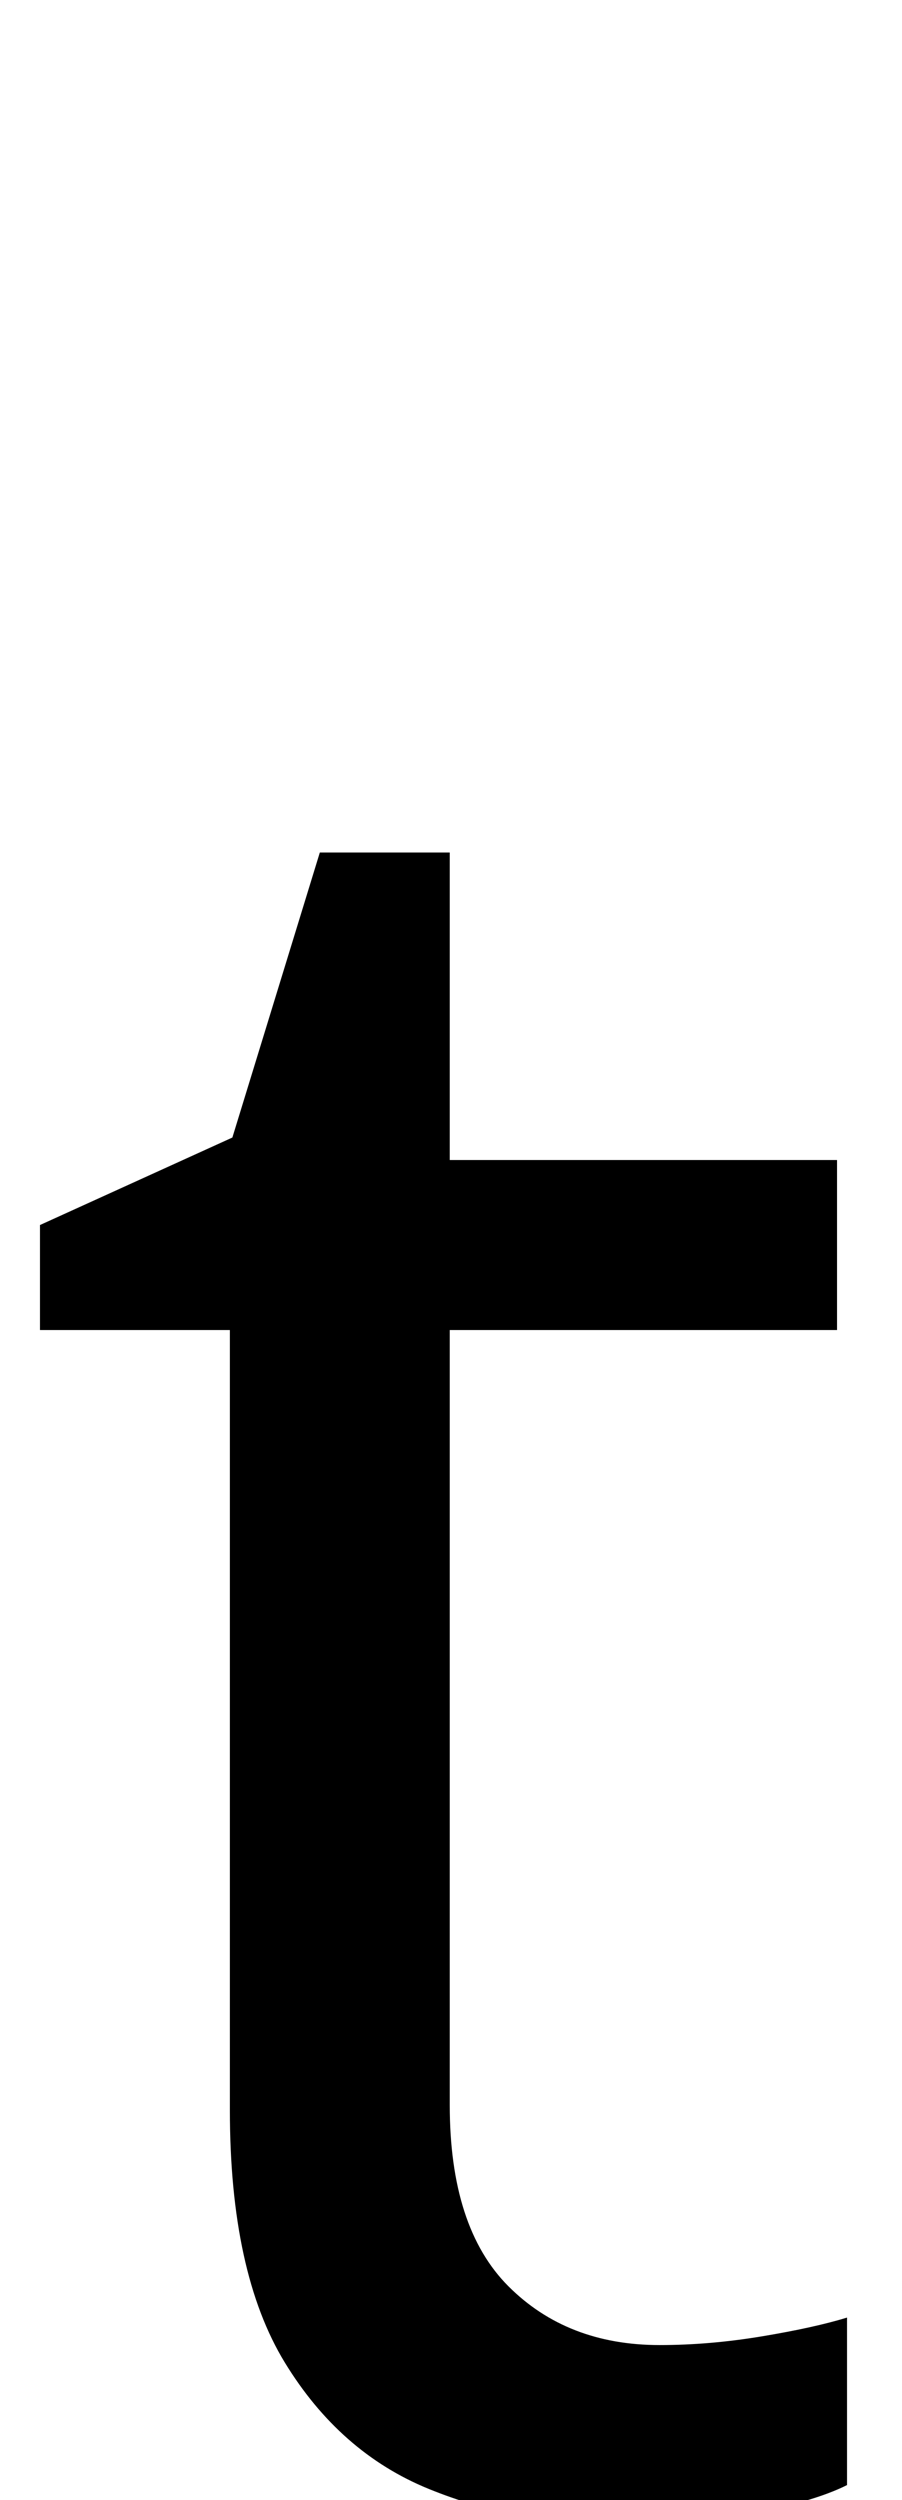 <?xml version="1.0" encoding="UTF-8"?><svg xmlns="http://www.w3.org/2000/svg" viewBox="0 0 361 1000"><path d="M264,938Q284,938,305.0,934.5Q326,931,339,927V994Q325,1001,299.0,1005.5Q273,1010,249,1010Q207,1010,171.5,995.5Q136,981,114.0,945.0Q92,909,92,844V532H16V490L93,455L128,341H180V464H335V532H180V842Q180,891,203.5,914.5Q227,938,264,938Z"/></svg>